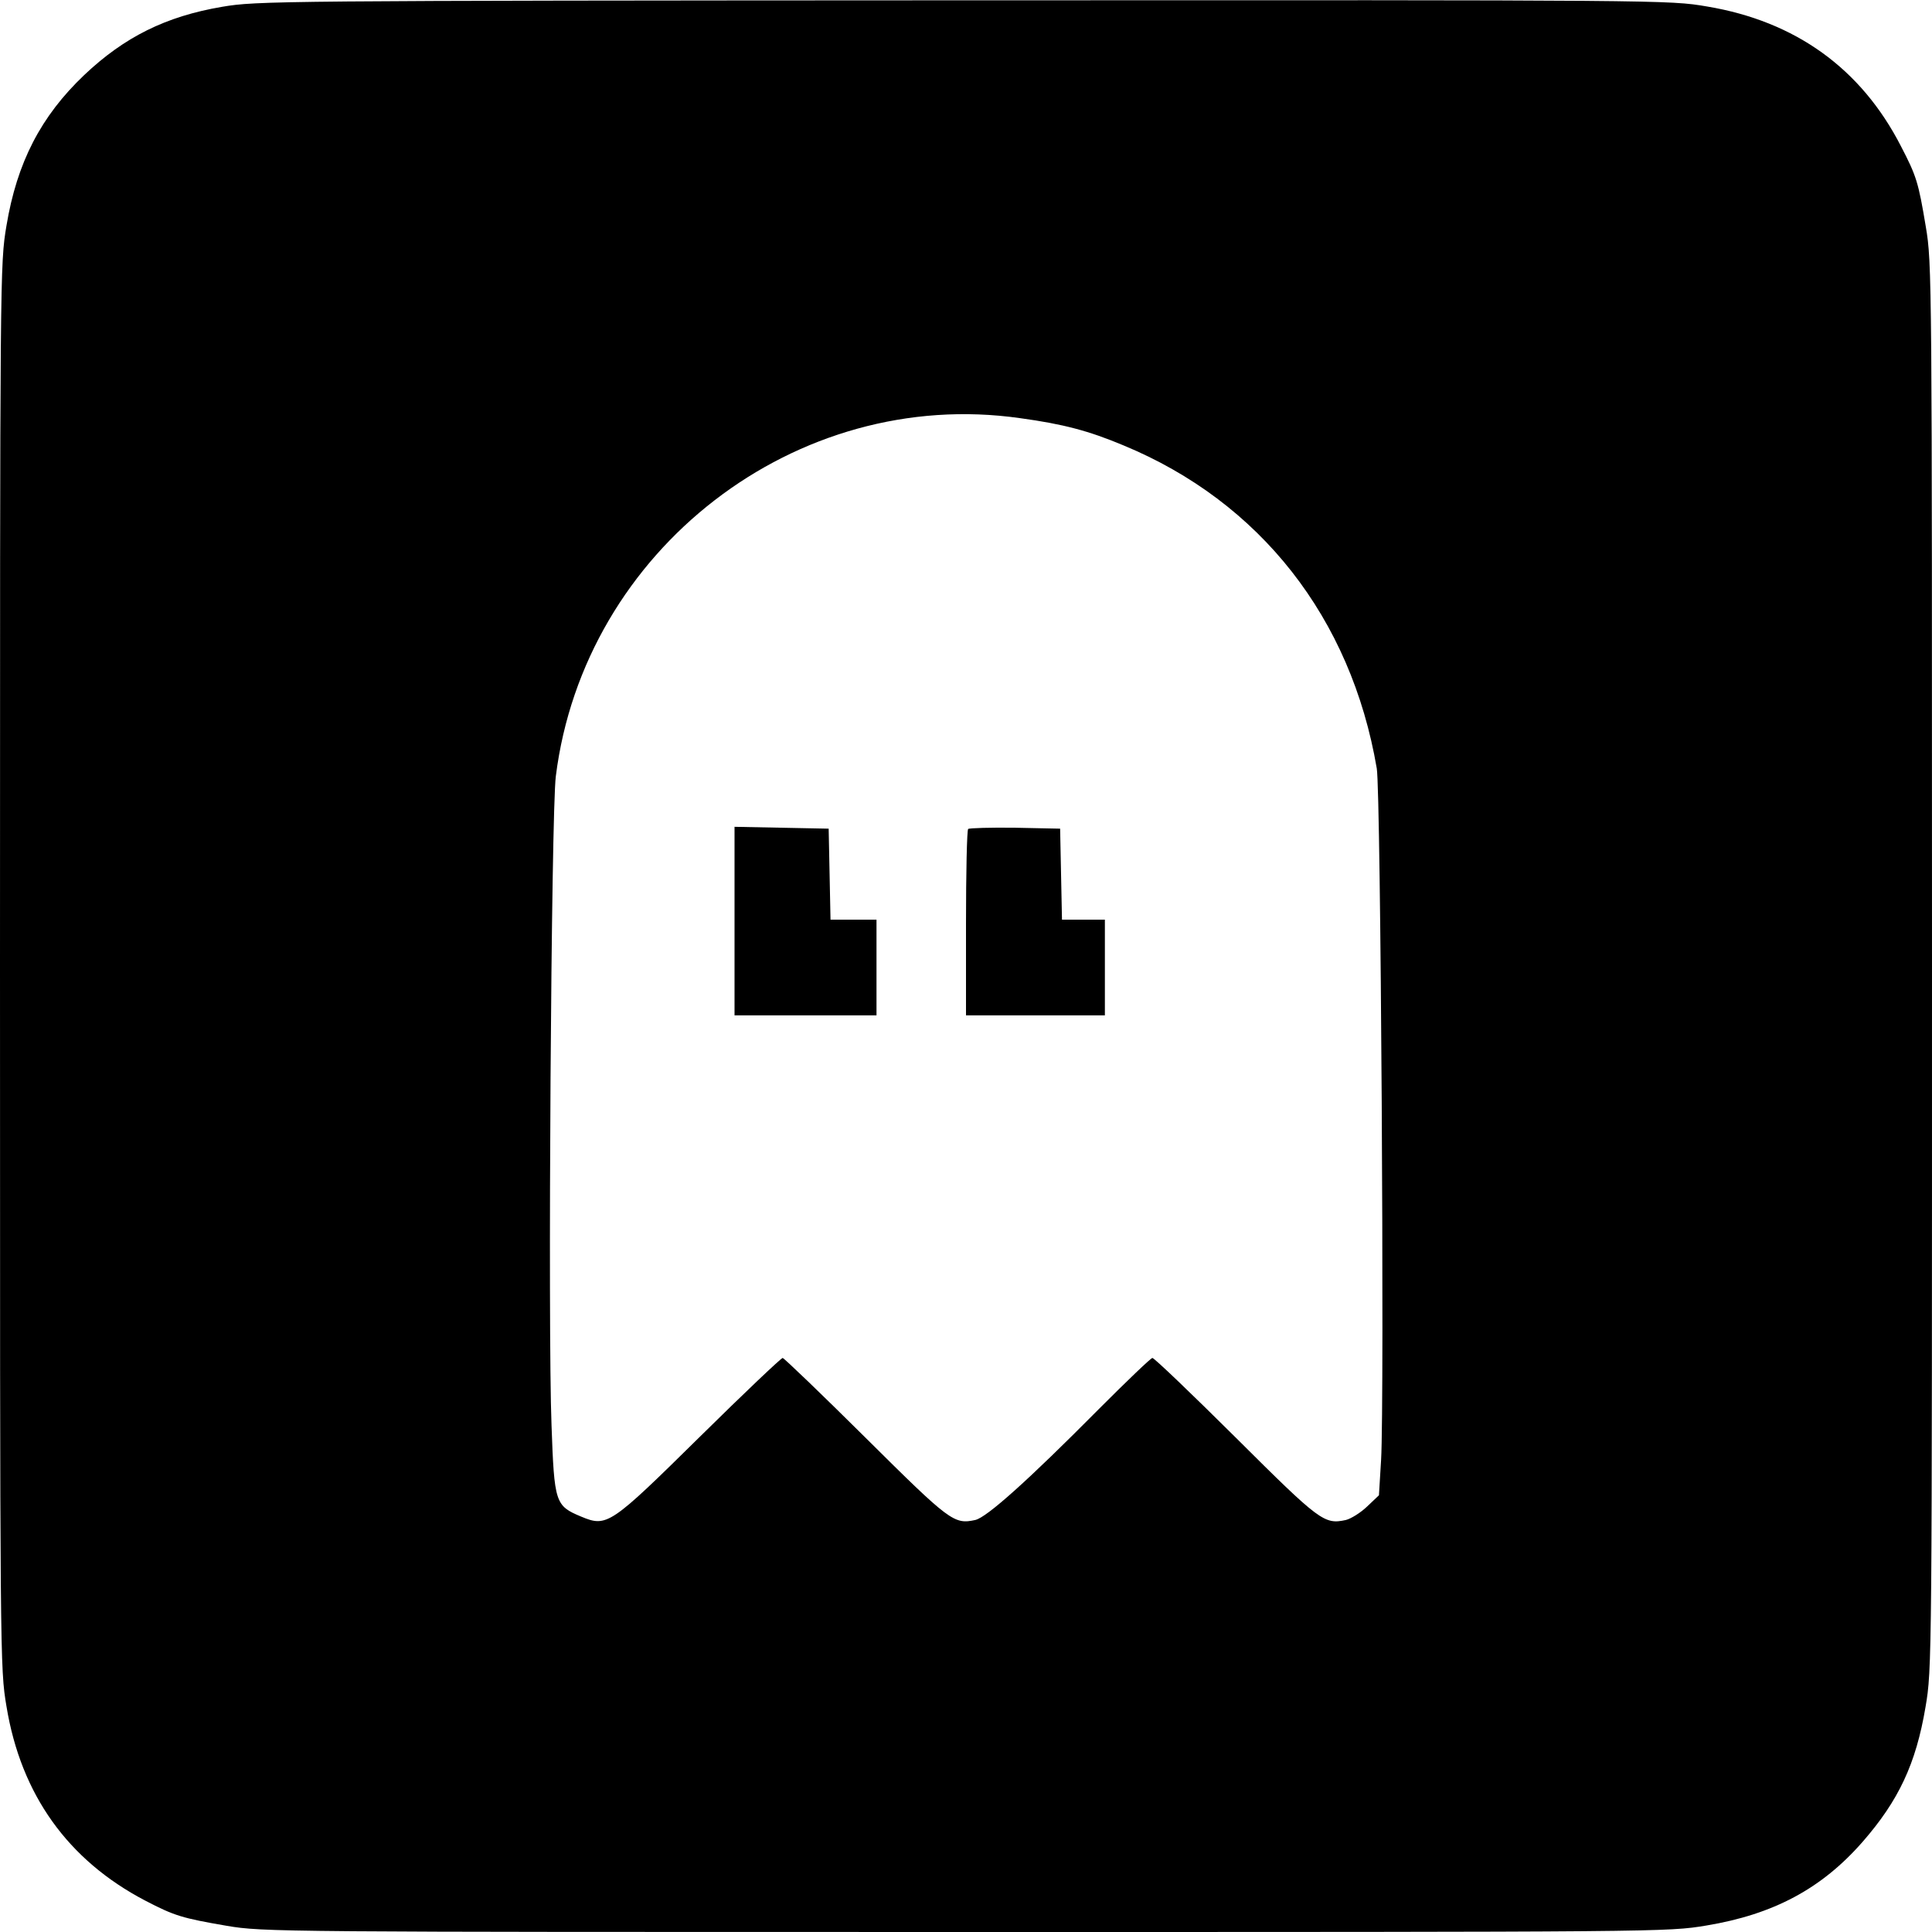 <svg version="1" xmlns="http://www.w3.org/2000/svg" width="834.667" height="834.667" viewBox="0 0 626 626"><path d="M72 2.2C53.7 5.3 40.3 12 27.3 24.3 13.2 37.7 5.5 52.7 2.1 73.1 0 85.6 0 87.2 0 313s0 227.4 2.1 239.9C6.8 581.5 22 602.7 47 615.8c9.6 5 12 5.7 26.5 8.2 11.8 2 16.2 2 239.4 2 226.3 0 227.4 0 240-2.1 21.7-3.6 37.3-11.9 50.6-27.1 11.7-13.4 17.3-25.3 20.4-43.7 2.1-12.3 2.1-13.9 2.1-240 0-223.4 0-227.8-2-239.6-2.4-14.4-3-16.4-8.1-26.2C603 22.2 581.8 6.9 553.1 2.1 540.8 0 539.5 0 312.1.1 89 .2 83.2.3 72 2.2zm258.6 133.3c13.9 1.9 22.2 4.1 33.4 8.8 44.3 18.3 73.8 55.9 82.1 104.7 1.3 7.5 2.5 205.3 1.4 224l-.7 11.5-3.9 3.7c-2.1 2-5.2 3.9-6.8 4.3-7 1.5-8.3.6-35.6-26.6-14.4-14.3-26.5-25.9-27.1-25.9-.5 0-8.3 7.5-17.4 16.6-22.8 23-36.3 35.1-40 35.9-6.9 1.5-8.2.5-35.5-26.6-14.4-14.3-26.5-25.9-26.9-25.9-.5 0-12.5 11.4-26.7 25.4-29.2 28.8-30.2 29.5-38.6 26-8.4-3.5-8.7-4.4-9.6-29.7-1.2-30.7-.1-198.7 1.4-210.2 9.2-73.4 77.9-126.4 150.5-116z"/><path d="M238 298.5V329h46v-31h-14.9l-.3-14.8-.3-14.7-15.2-.3-15.3-.3v30.6zM313.7 268.6c-.4.4-.7 14.2-.7 30.6V329h45v-31h-13.9l-.3-14.8-.3-14.7-14.6-.3c-8-.1-14.8.1-15.2.4z"/></svg>